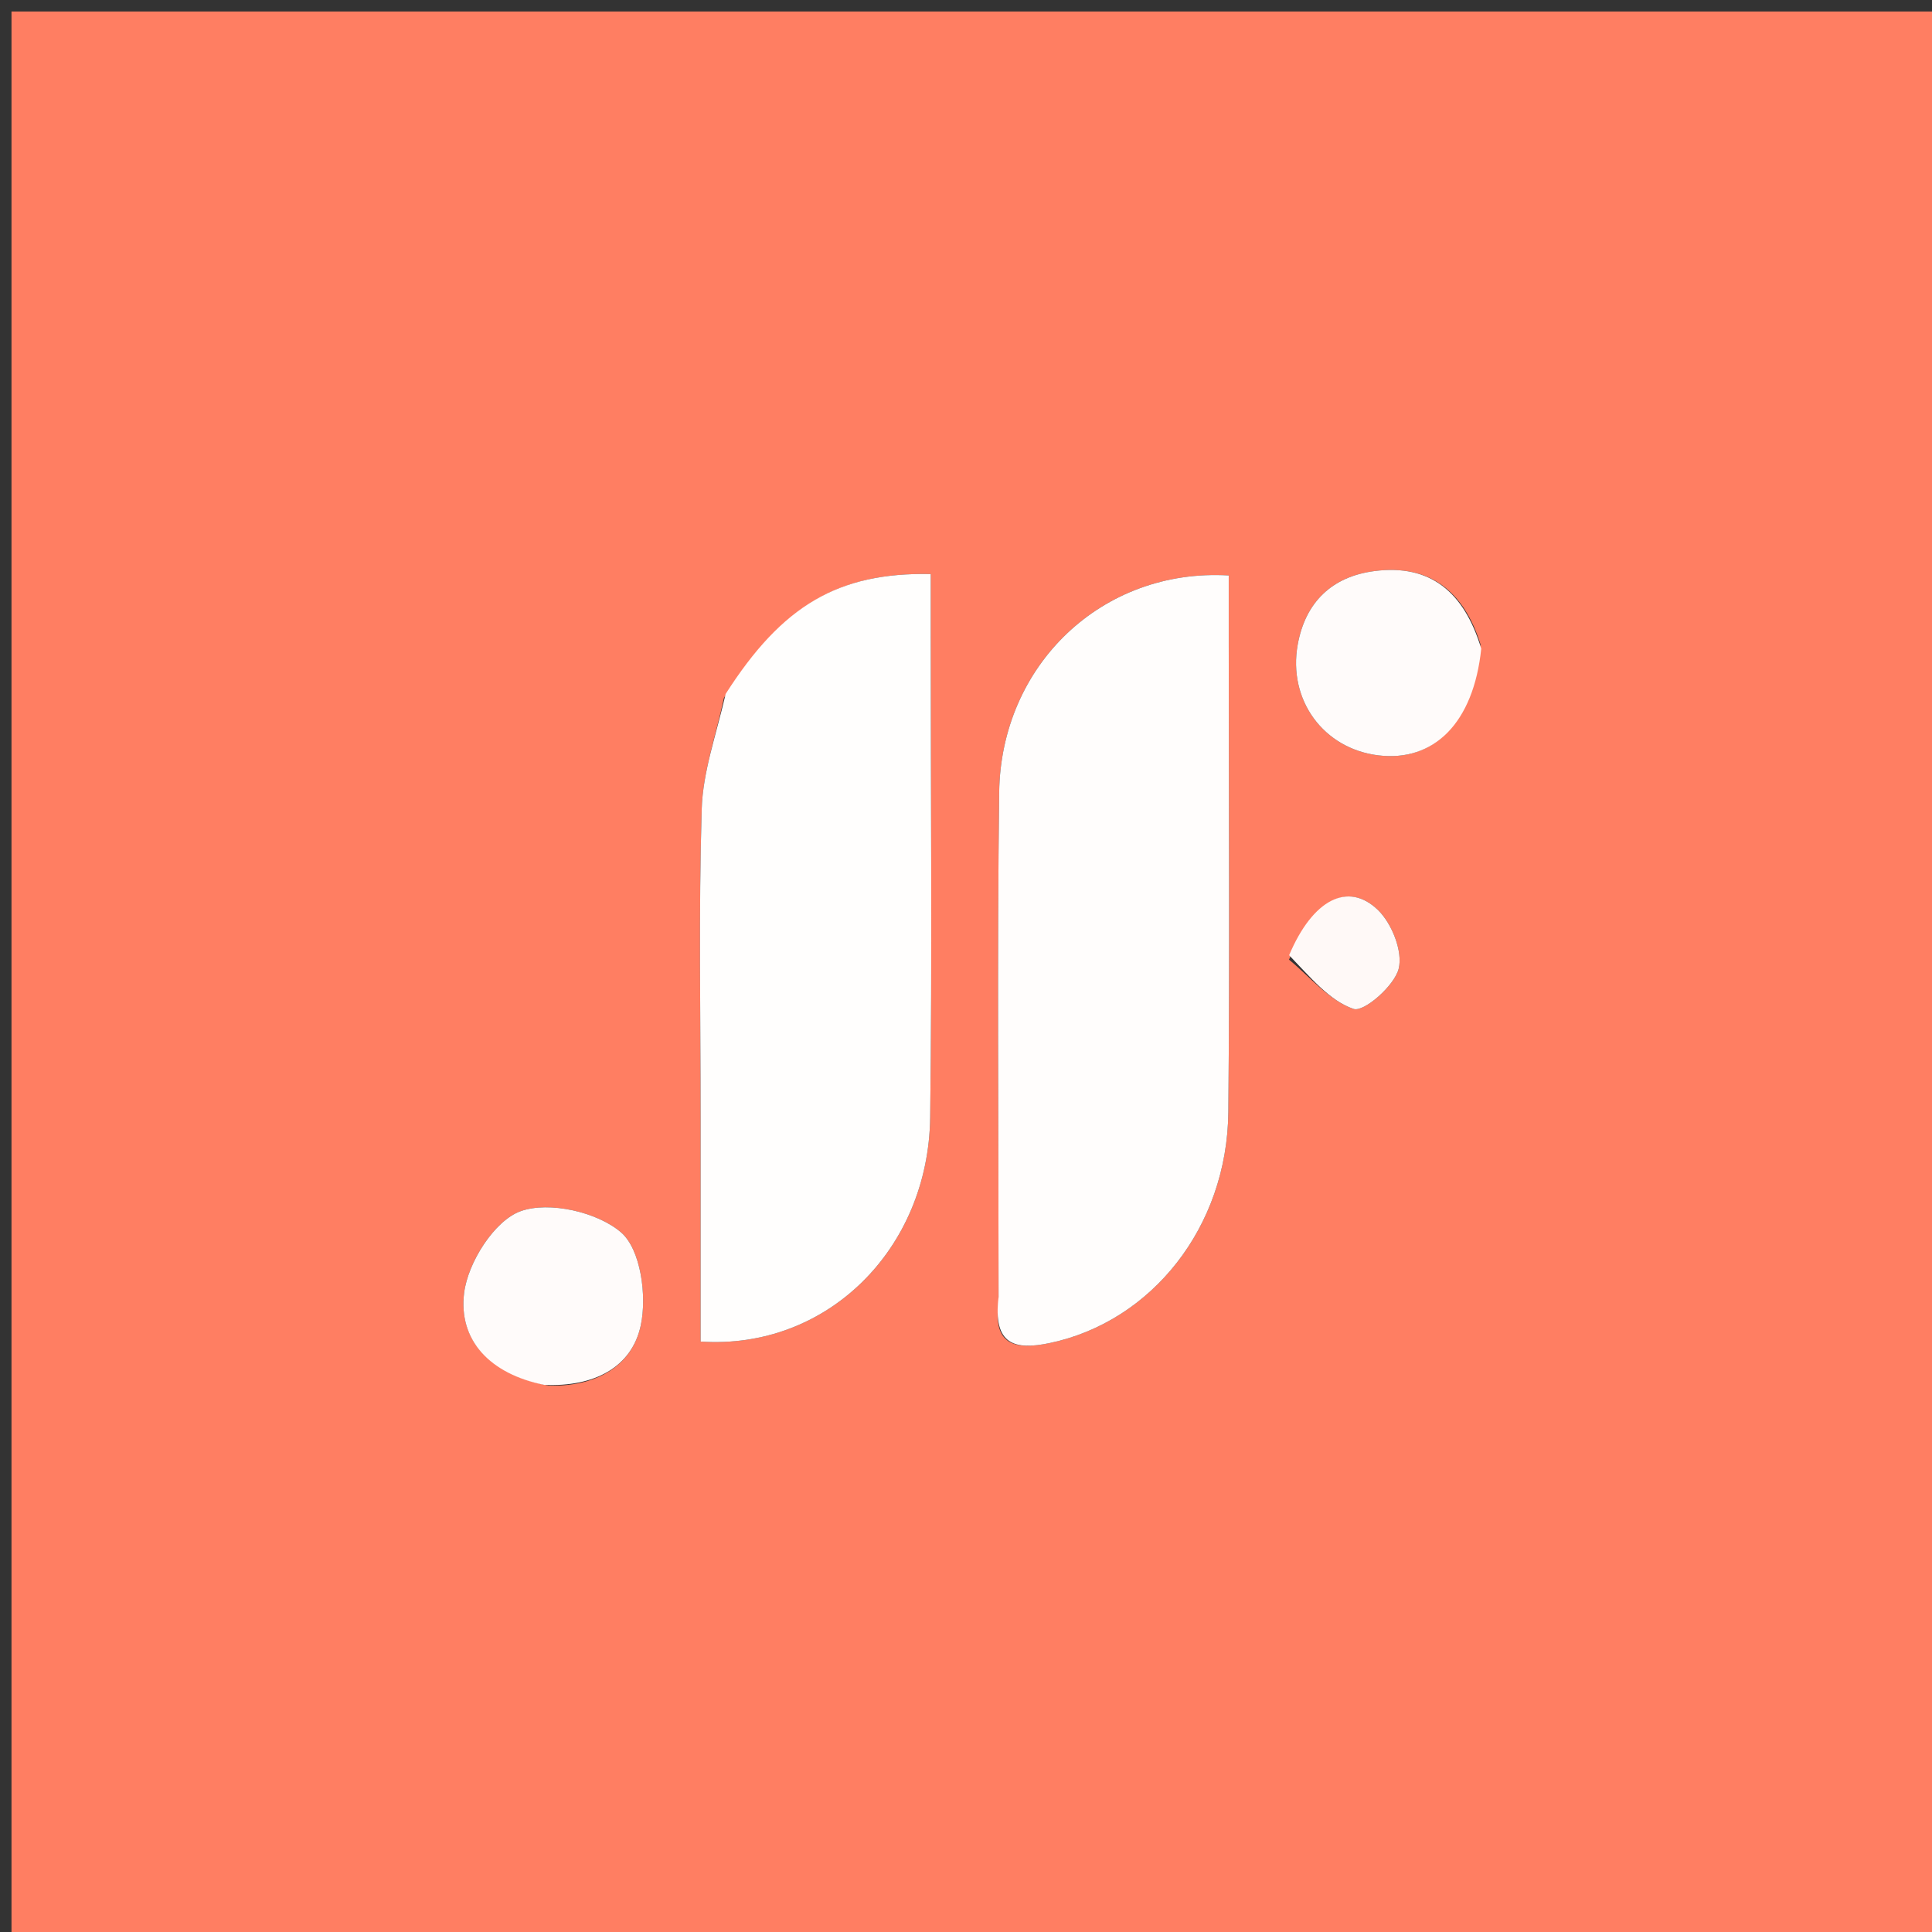 <svg version="1.1" id="Layer_1" xmlns="http://www.w3.org/2000/svg" xmlns:xlink="http://www.w3.org/1999/xlink" x="0px" y="0px"
	 width="100%" viewBox="0 0 168 168" enableBackground="new 0 0 168 168" xml:space="preserve">
<rect x="0" y="0" width="168" height="168" fill="#333333" stroke="none"/>
<path fill="#FF7E62" opacity="1" stroke="none" 
	d="
M85,169 
	C56.667,169 28.833,169 1,169 
	C1,113 1,57 1,1 
	C57,1 113,1 169,1 
	C169,57 169,113 169,169 
	C141.167,169 113.333,169 85,169 
M86.834,113.263 
	C86.323,116.956 88.252,117.423 91.28,116.786 
	C100.165,114.919 106.72,106.682 106.811,96.702 
	C106.937,83.07 106.845,69.436 106.846,55.802 
	C106.846,53.866 106.846,51.929 106.846,50.039 
	C95.84,49.39 87.024,57.834 86.885,68.922 
	C86.703,83.384 86.835,97.851 86.834,113.263 
M62.951,60.692 
	C62.276,63.912 61.115,67.118 61.018,70.355 
	C60.75,79.341 60.924,88.34 60.924,97.334 
	C60.924,103.792 60.924,110.25 60.924,116.657 
	C71.877,117.394 80.736,108.659 80.884,97.171 
	C81.064,83.183 80.931,69.191 80.934,55.201 
	C80.934,53.432 80.934,51.664 80.934,49.917 
	C72.889,49.755 68.011,52.649 62.951,60.692 
M128.739,56.029 
	C127.323,51.486 124.381,49.018 119.494,49.661 
	C115.828,50.143 113.515,52.358 112.847,56.043 
	C111.971,60.878 115.094,65.11 119.863,65.684 
	C124.688,66.266 128.131,62.865 128.739,56.029 
M47.692,120.488 
	C51.617,120.616 54.936,118.94 55.722,115.236 
	C56.265,112.678 55.716,108.653 54.014,107.174 
	C51.965,105.394 47.746,104.429 45.265,105.324 
	C42.994,106.143 40.695,109.772 40.361,112.41 
	C39.836,116.55 42.613,119.473 47.692,120.488 
M112.092,83.449 
	C113.933,84.962 115.591,87.011 117.702,87.732 
	C118.59,88.035 121.241,85.735 121.622,84.243 
	C122.004,82.746 121.029,80.293 119.815,79.123 
	C117.231,76.632 114.153,78.197 112.092,83.449 
z"/>
<path fill="#FFFDFC" opacity="1" stroke="none" 
	d="
M86.832,112.789 
	C86.835,97.851 86.703,83.384 86.885,68.922 
	C87.024,57.834 95.84,49.39 106.846,50.039 
	C106.846,51.929 106.846,53.866 106.846,55.802 
	C106.845,69.436 106.937,83.07 106.811,96.702 
	C106.72,106.682 100.165,114.919 91.28,116.786 
	C88.252,117.423 86.323,116.956 86.832,112.789 
z"/>
<path fill="#FFFEFD" opacity="1" stroke="none" 
	d="
M63.101,60.34 
	C68.011,52.649 72.889,49.755 80.934,49.917 
	C80.934,51.664 80.934,53.432 80.934,55.201 
	C80.931,69.191 81.064,83.183 80.884,97.171 
	C80.736,108.659 71.877,117.394 60.924,116.657 
	C60.924,110.25 60.924,103.792 60.924,97.334 
	C60.924,88.34 60.75,79.341 61.018,70.355 
	C61.115,67.118 62.276,63.912 63.101,60.34 
z"/>
<path fill="#FFFBFA" opacity="1" stroke="none" 
	d="
M128.804,56.408 
	C128.131,62.865 124.688,66.266 119.863,65.684 
	C115.094,65.11 111.971,60.878 112.847,56.043 
	C113.515,52.358 115.828,50.143 119.494,49.661 
	C124.381,49.018 127.323,51.486 128.804,56.408 
z"/>
<path fill="#FFFBFA" opacity="1" stroke="none" 
	d="
M47.327,120.426 
	C42.613,119.473 39.836,116.55 40.361,112.41 
	C40.695,109.772 42.994,106.143 45.265,105.324 
	C47.746,104.429 51.965,105.394 54.014,107.174 
	C55.716,108.653 56.265,112.678 55.722,115.236 
	C54.936,118.94 51.617,120.616 47.327,120.426 
z"/>
<path fill="#FFF9F7" opacity="1" stroke="none" 
	d="
M112.098,83.061 
	C114.153,78.197 117.231,76.632 119.815,79.123 
	C121.029,80.293 122.004,82.746 121.622,84.243 
	C121.241,85.735 118.59,88.035 117.702,87.732 
	C115.591,87.011 113.933,84.962 112.098,83.061 
z"/>
</svg>
